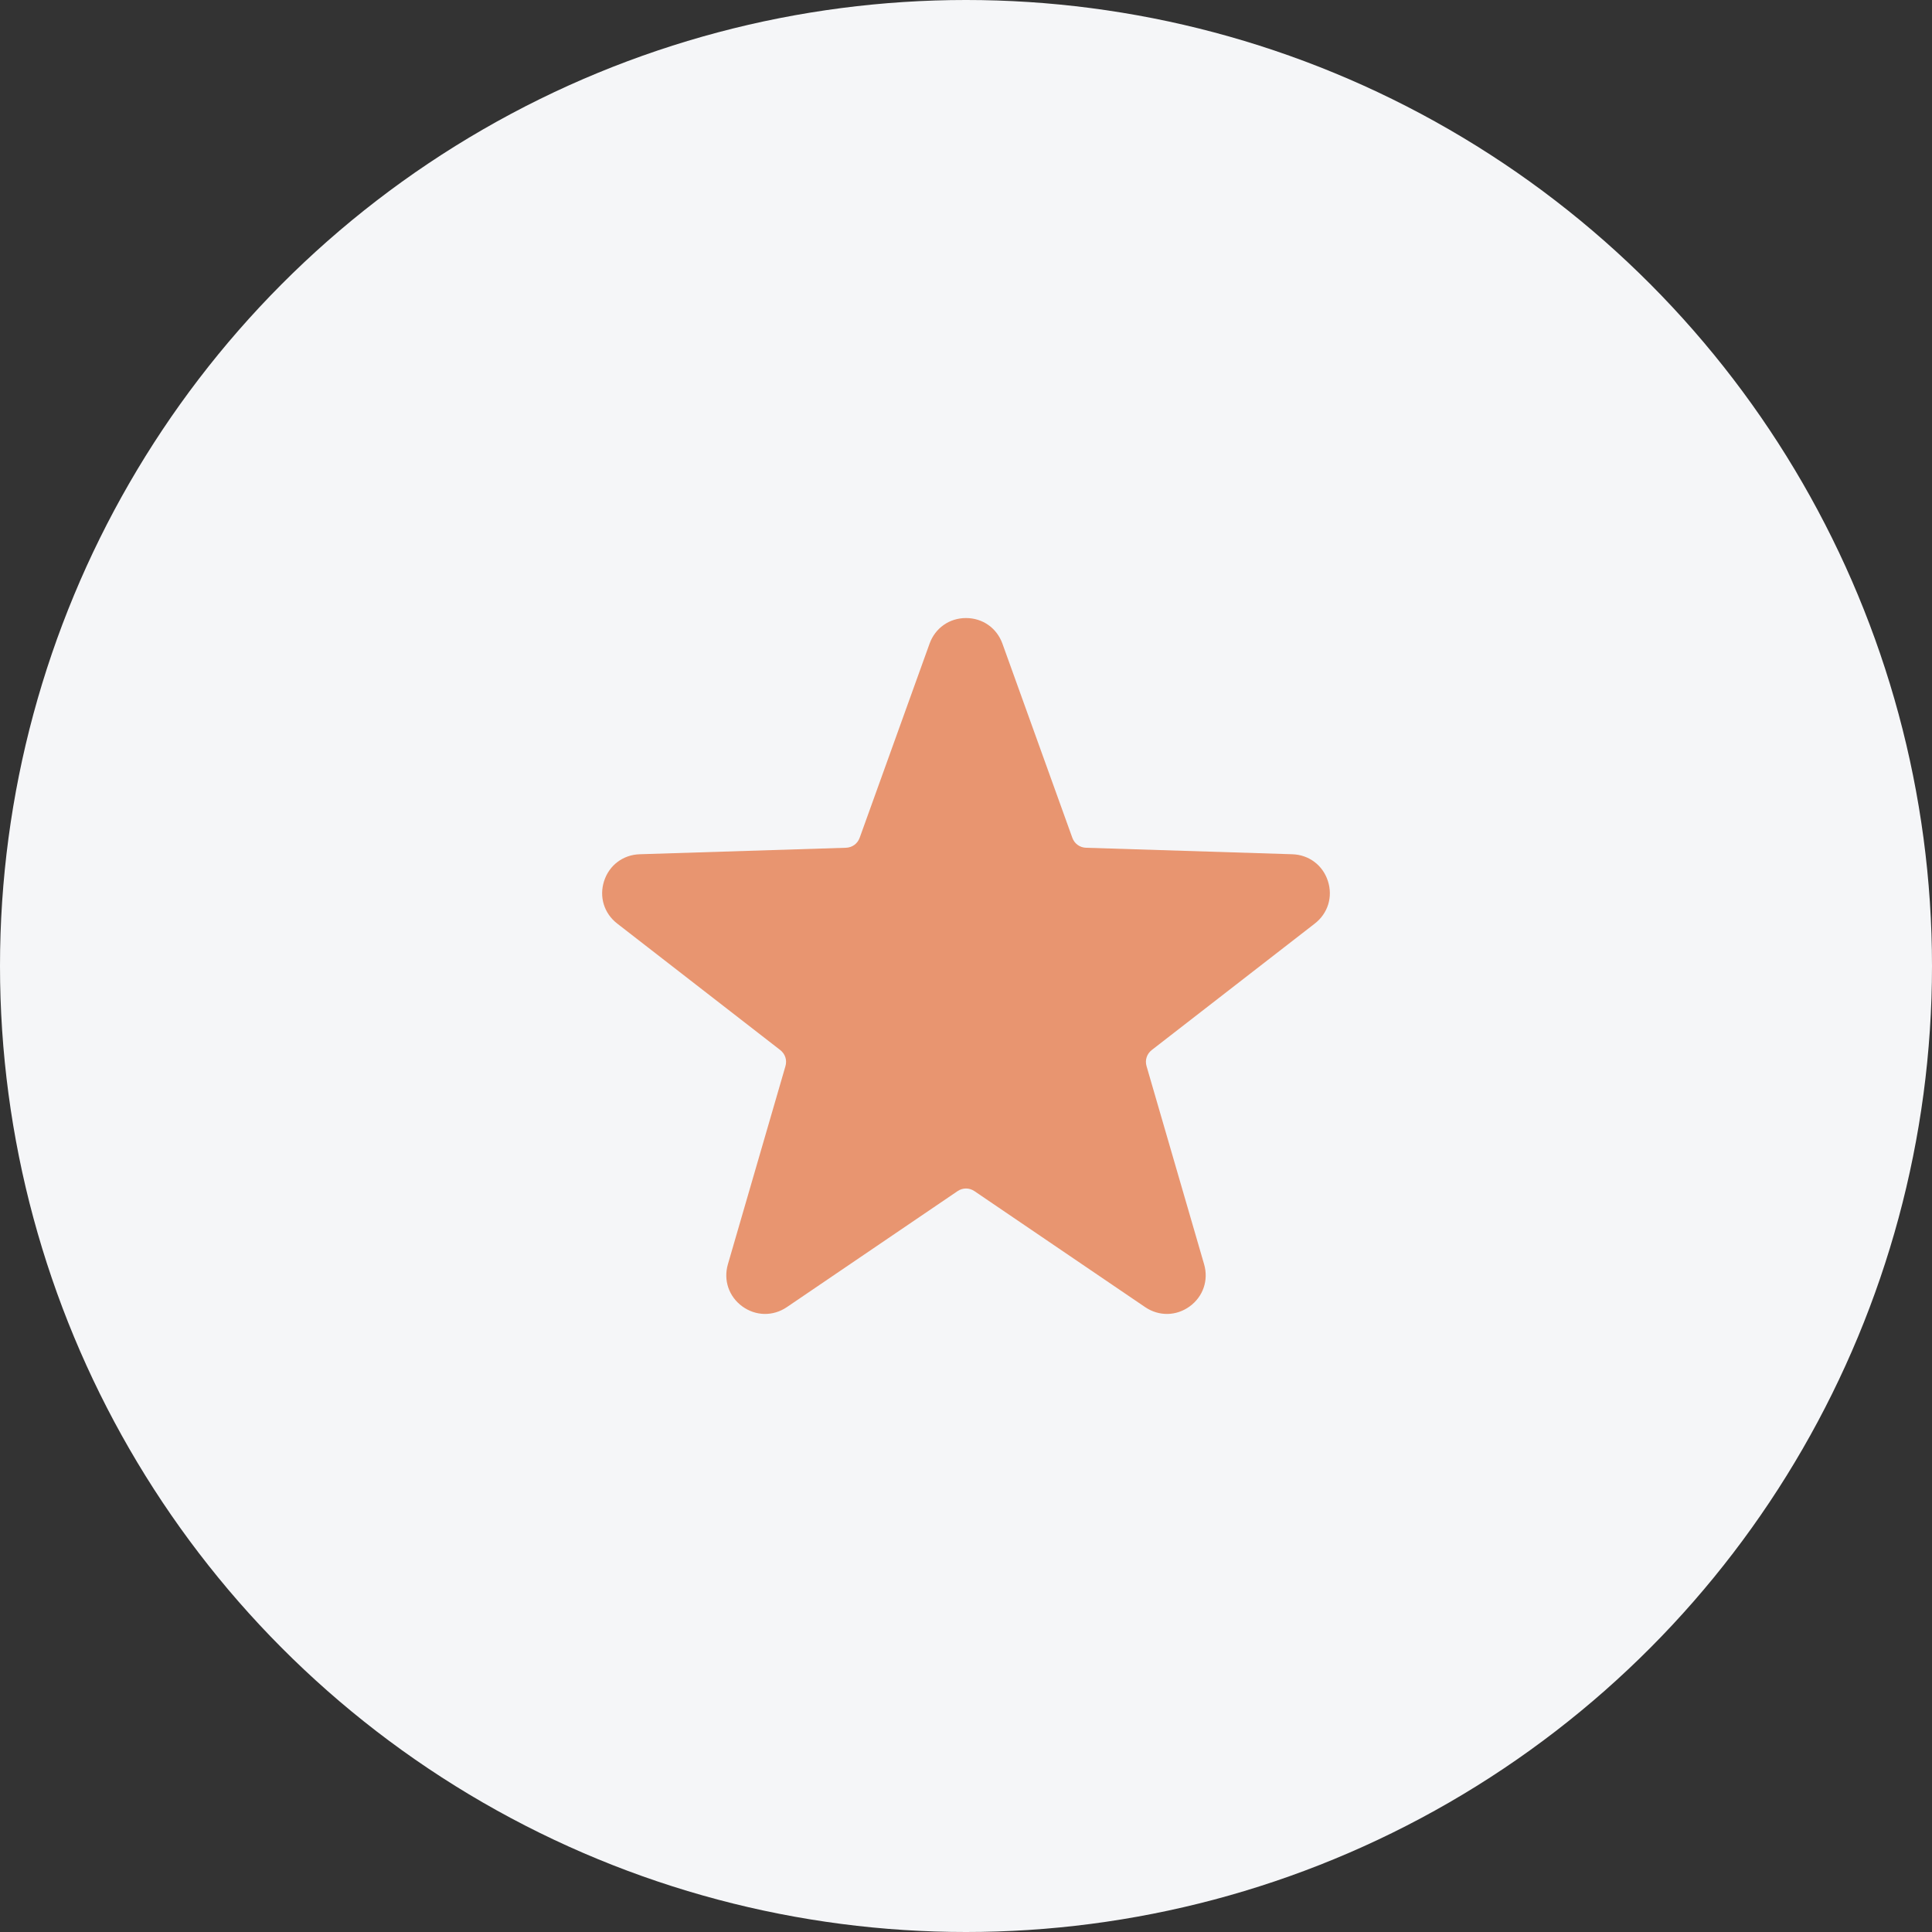 <svg width="70" height="70" viewBox="0 0 70 70" fill="none" xmlns="http://www.w3.org/2000/svg">
<rect x="0" y="0" width="70" height="70" fill="#333333" stroke="none"/>
<circle cx="35" cy="35" r="35" fill="#F5F6F8"/>
<path fill-rule="evenodd" clip-rule="evenodd" d="M36.32 23.321L38.852 30.353C38.93 30.569 39.122 30.709 39.352 30.716L46.822 30.951C47.424 30.97 47.926 31.346 48.112 31.92C48.298 32.493 48.114 33.093 47.638 33.462L41.732 38.043C41.551 38.184 41.477 38.41 41.542 38.63L43.627 45.807C43.795 46.386 43.591 46.98 43.104 47.334C42.616 47.688 41.989 47.698 41.49 47.359L35.309 43.159C35.119 43.029 34.881 43.029 34.691 43.159L28.51 47.359C28.011 47.698 27.384 47.688 26.896 47.334C26.409 46.98 26.205 46.386 26.373 45.807L28.458 38.63C28.523 38.409 28.449 38.184 28.267 38.043L22.362 33.462C21.886 33.093 21.702 32.493 21.888 31.92C22.074 31.346 22.576 30.97 23.178 30.951L30.648 30.716C30.878 30.709 31.07 30.569 31.148 30.353L33.68 23.321C33.884 22.754 34.397 22.393 35 22.393C35.603 22.393 36.116 22.754 36.32 23.321Z" fill="#E89570"/>
</svg>
